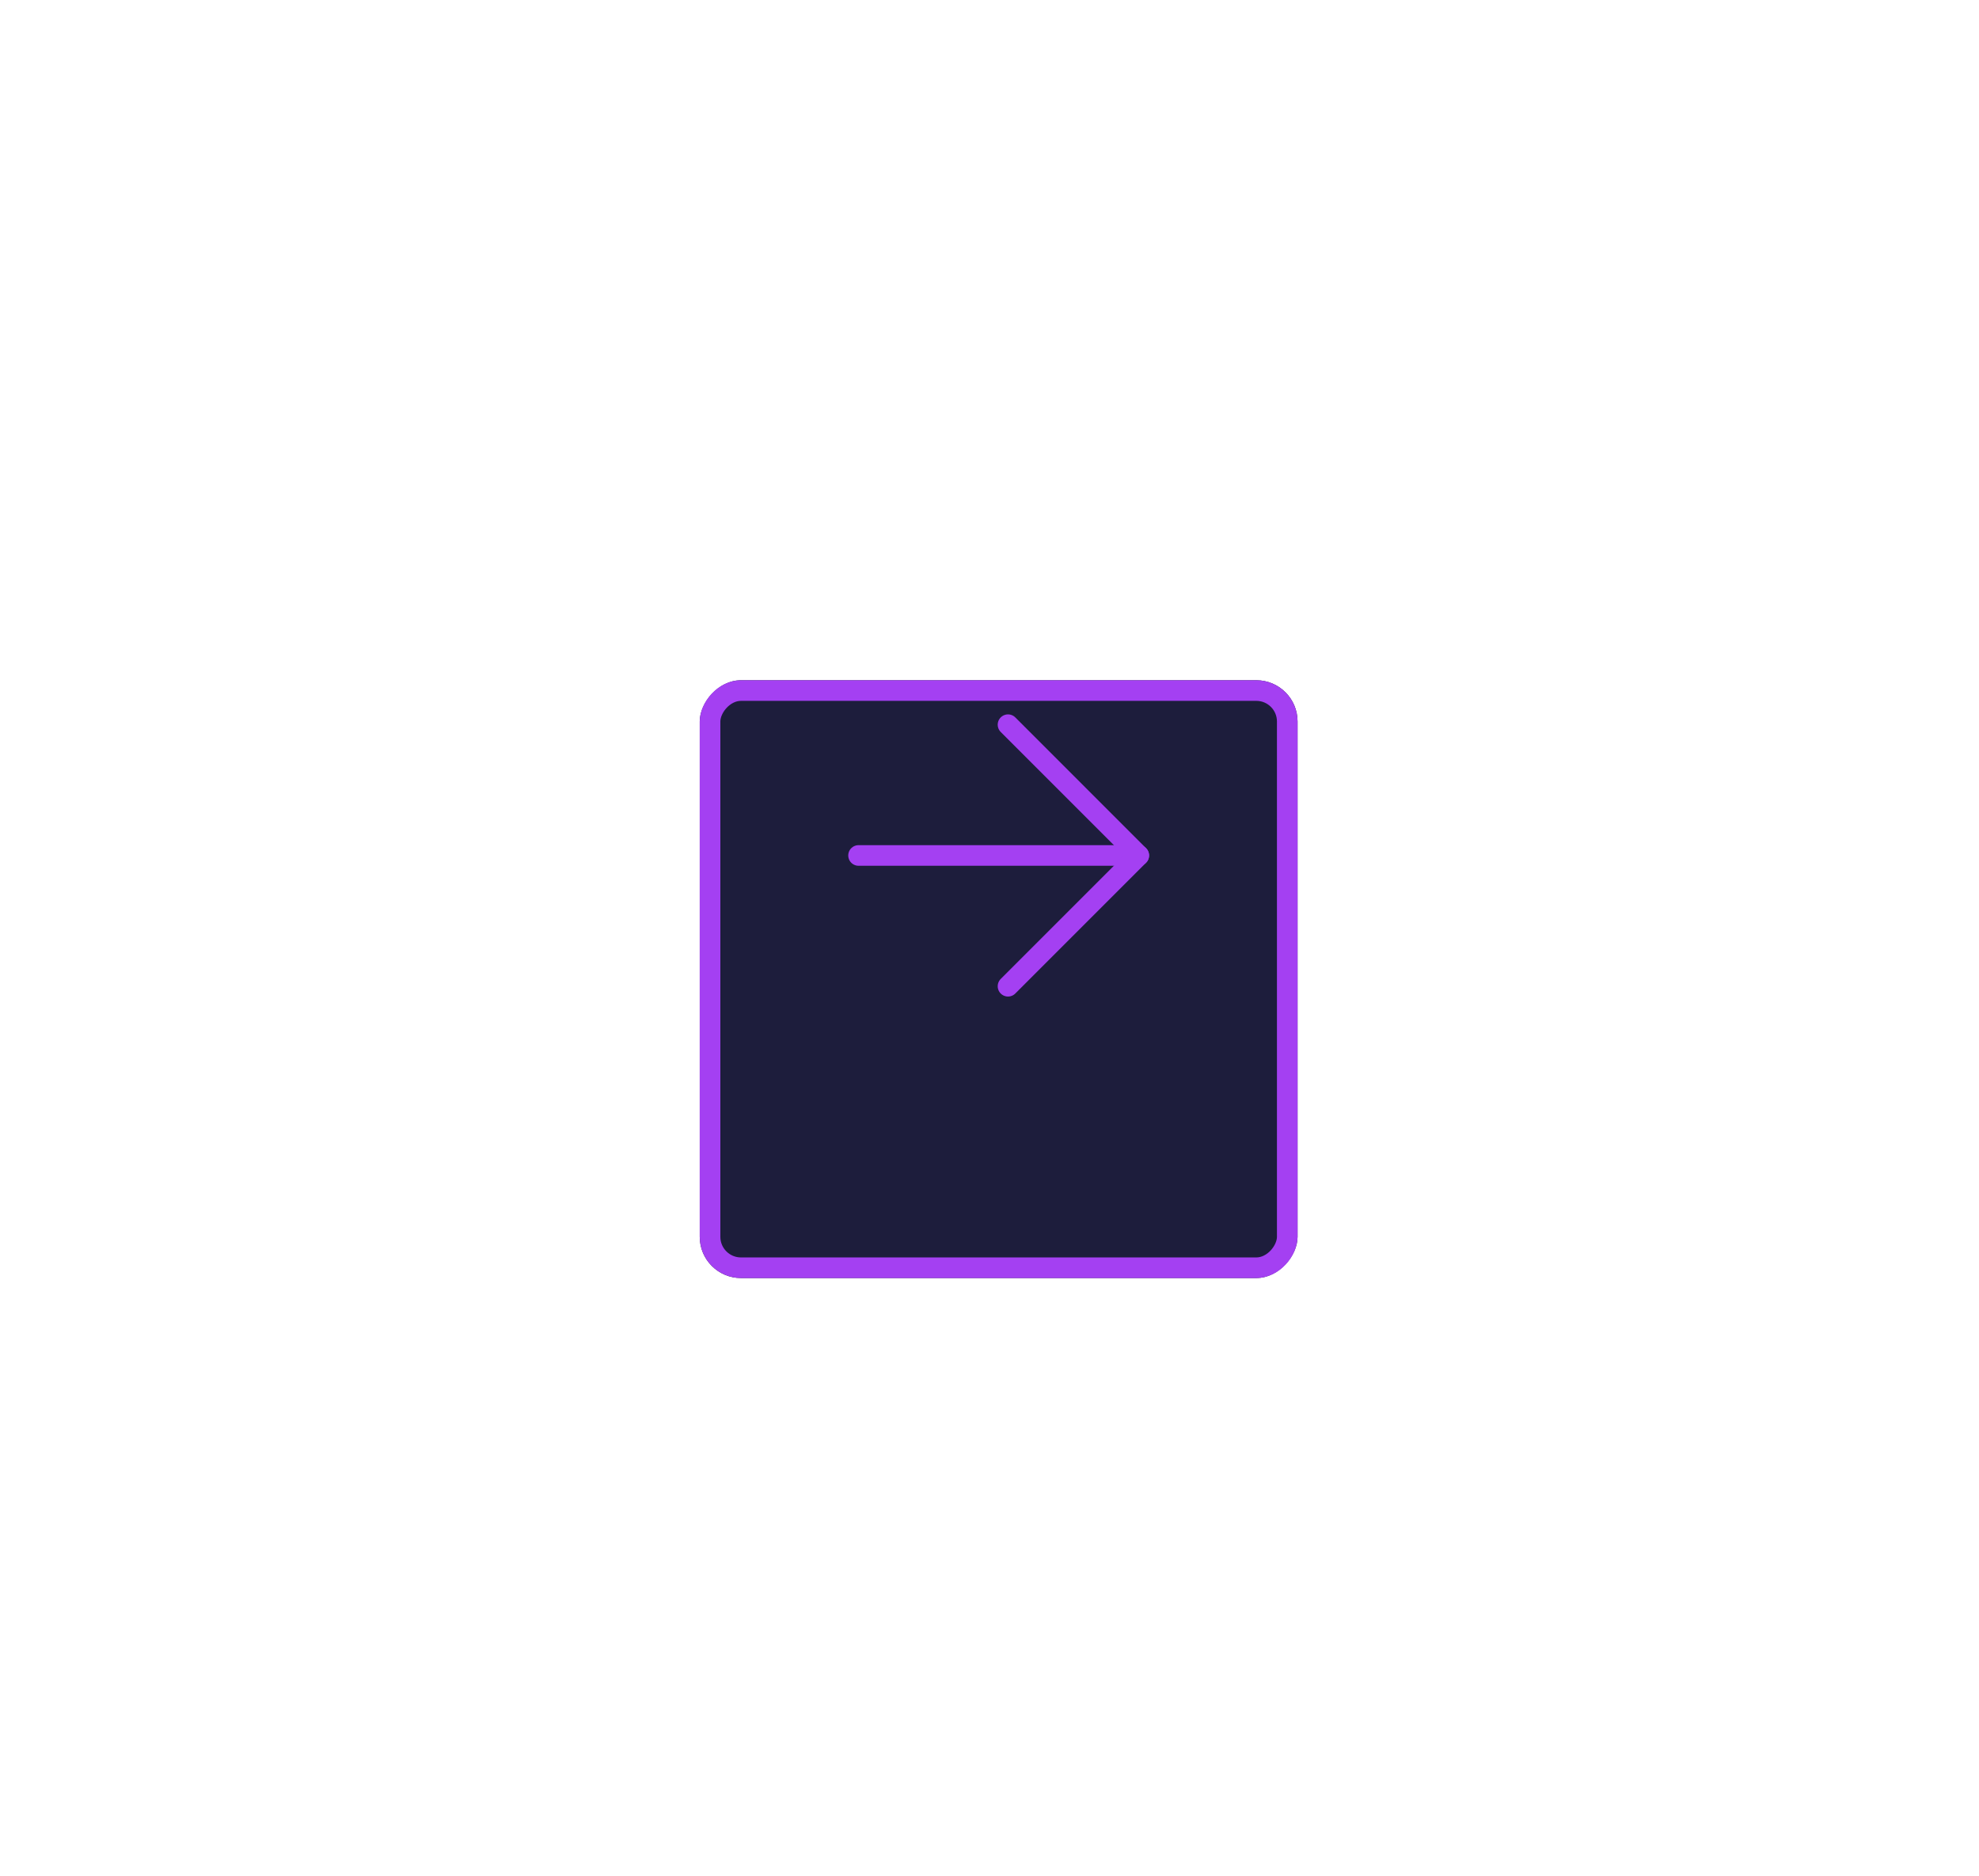 <svg width="96" height="91" viewBox="0 0 96 91" fill="none" xmlns="http://www.w3.org/2000/svg">
<g filter="url(#filter0_d)">
<rect width="29" height="29" rx="2" transform="matrix(-1 0 0 1 62.944 27)" fill="#1D1D3C"/>
<rect x="-0.5" y="0.5" width="28" height="28" rx="1.5" transform="matrix(-1 0 0 1 61.944 27)" stroke="#A440F2"/>
</g>
<path d="M41.648 41.5L55.241 41.5" stroke="#A440F2" stroke-linecap="round" stroke-linejoin="round"/>
<path d="M48.898 35.156L55.241 41.5L48.898 47.844" stroke="#A440F2" stroke-linecap="round" stroke-linejoin="round"/>
<defs>
<filter id="filter0_d" x="0.944" y="0" width="95" height="95" filterUnits="userSpaceOnUse" color-interpolation-filters="sRGB">
<feFlood flood-opacity="0" result="BackgroundImageFix"/>
<feColorMatrix in="SourceAlpha" type="matrix" values="0 0 0 0 0 0 0 0 0 0 0 0 0 0 0 0 0 0 127 0"/>
<feMorphology radius="6" operator="erode" in="SourceAlpha" result="effect1_dropShadow"/>
<feOffset dy="6"/>
<feGaussianBlur stdDeviation="19.5"/>
<feColorMatrix type="matrix" values="0 0 0 0 0.796 0 0 0 0 0.024 0 0 0 0 1 0 0 0 0.53 0"/>
<feBlend mode="normal" in2="BackgroundImageFix" result="effect1_dropShadow"/>
<feBlend mode="normal" in="SourceGraphic" in2="effect1_dropShadow" result="shape"/>
</filter>
</defs>
</svg>
